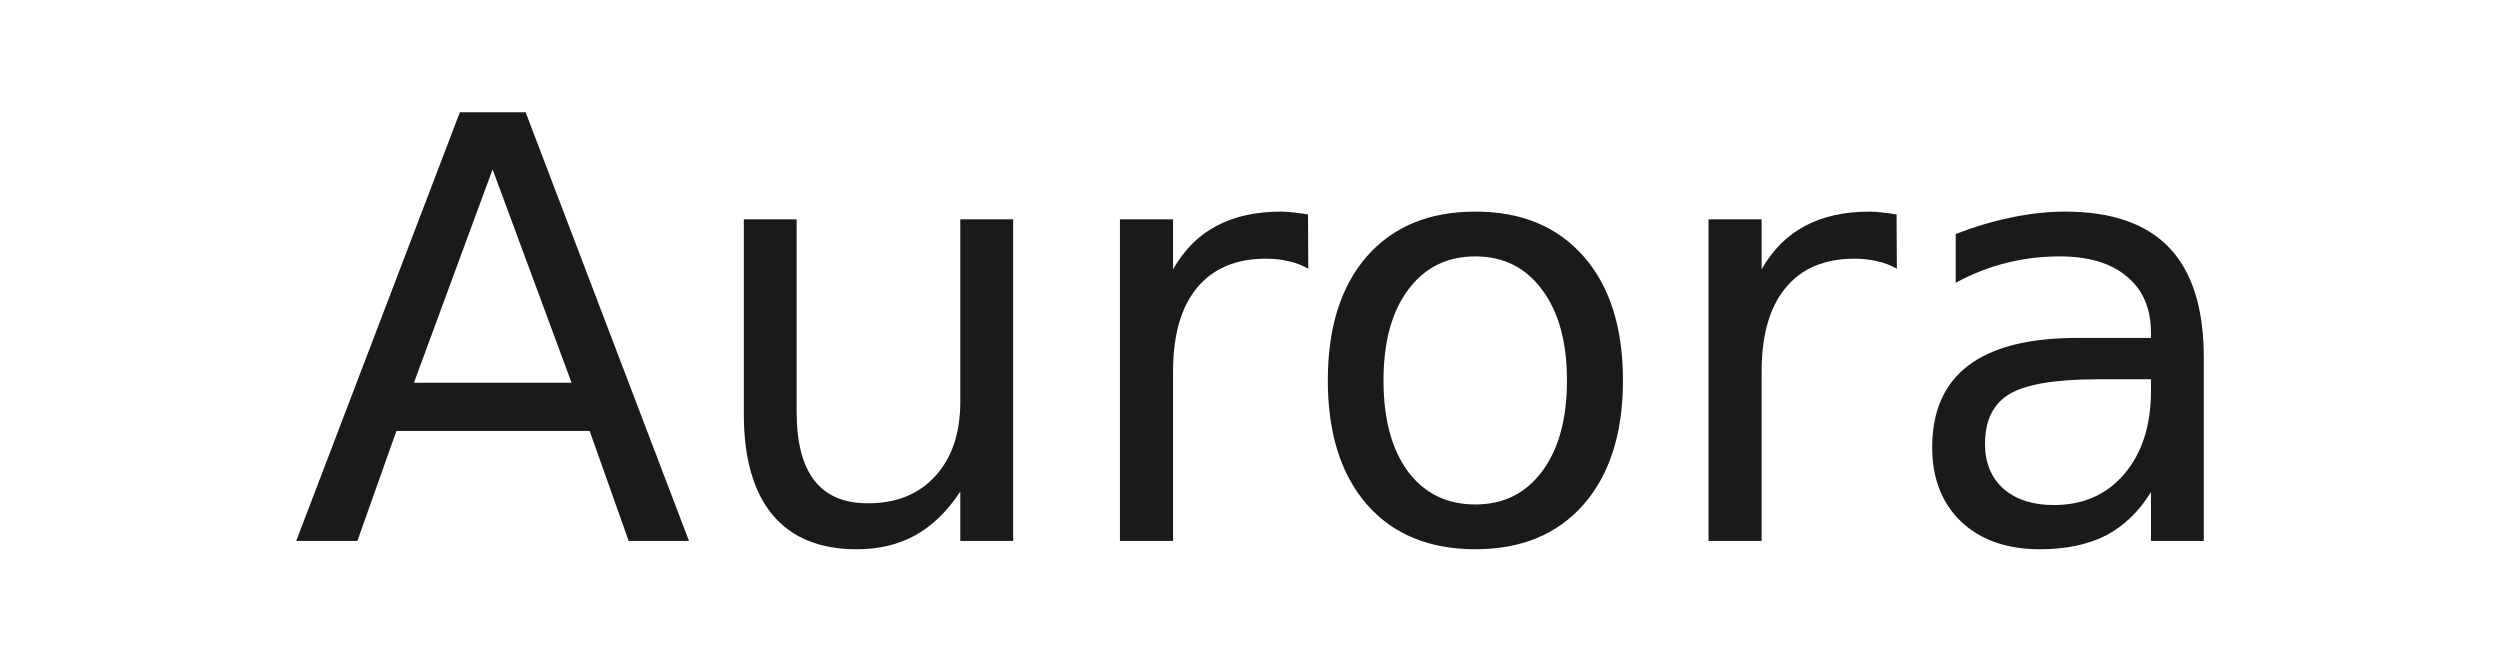 <?xml version="1.0" encoding="UTF-8" standalone="no"?>
<svg
   width="1700.67"
   height="450"
   viewBox="0 0 1700.67 450"
   fill="none"
   version="1.1"
   id="svg18"
   sodipodi:docname="bazzite (copy).svg"
   inkscape:version="1.3.2 (091e20ef0f, 2023-11-25)"
   xmlns:inkscape="http://www.inkscape.org/namespaces/inkscape"
   xmlns:sodipodi="http://sodipodi.sourceforge.net/DTD/sodipodi-0.dtd"
   xmlns="http://www.w3.org/2000/svg"
   xmlns:svg="http://www.w3.org/2000/svg">
  <path
     style="font-size:400px;font-family:Inter;-inkscape-font-specification:Inter;fill:#1a1a1a"
     d="M 335.101,115.234 281.585,260.352 H 388.812 Z M 312.835,76.367 h 44.727 L 468.694,367.969 h -41.016 l -26.562,-74.805 H 269.671 l -26.562,74.805 H 201.507 Z M 505.999,281.641 V 149.219 h 35.938 v 131.055 q 0,31.055 12.109,46.68 12.109,15.43 36.328,15.43 29.102,0 45.898,-18.555 16.992,-18.555 16.992,-50.586 V 149.219 h 35.938 v 218.75 h -35.938 V 334.375 q -13.086,19.922 -30.469,29.688 -17.188,9.57 -40.039,9.57 -37.695,0 -57.227,-23.438 -19.531,-23.438 -19.531,-68.555 z m 90.43,-137.695 z m 293.555,38.867 q -6.055,-3.516 -13.281,-5.078 -7.031,-1.758 -15.625,-1.758 -30.469,0 -46.875,19.922 -16.211,19.727 -16.211,56.836 v 115.234 h -36.133 v -218.75 h 36.133 v 33.984 q 11.328,-19.922 29.492,-29.492 18.164,-9.766 44.141,-9.766 3.711,0 8.203,0.586 4.492,0.391 9.961,1.367 z m 113.672,-8.398 q -28.906,0 -45.703,22.656 -16.797,22.461 -16.797,61.719 0,39.258 16.602,61.914 16.797,22.461 45.898,22.461 28.711,0 45.508,-22.656 16.797,-22.656 16.797,-61.719 0,-38.867 -16.797,-61.523 -16.797,-22.852 -45.508,-22.852 z m 0,-30.469 q 46.875,0 73.633,30.469 26.758,30.469 26.758,84.375 0,53.711 -26.758,84.375 -26.758,30.469 -73.633,30.469 -47.07,0 -73.828,-30.469 -26.562,-30.664 -26.562,-84.375 0,-53.906 26.562,-84.375 26.758,-30.469 73.828,-30.469 z m 286.719,38.867 q -6.055,-3.516 -13.281,-5.078 -7.031,-1.758 -15.625,-1.758 -30.469,0 -46.875,19.922 -16.211,19.727 -16.211,56.836 v 115.234 h -36.133 v -218.75 h 36.133 v 33.984 q 11.328,-19.922 29.492,-29.492 18.164,-9.766 44.141,-9.766 3.711,0 8.203,0.586 4.492,0.391 9.961,1.367 z m 137.109,75.195 q -43.555,0 -60.352,9.961 -16.797,9.961 -16.797,33.984 0,19.141 12.5,30.469 12.695,11.133 34.375,11.133 29.883,0 47.852,-21.094 18.164,-21.289 18.164,-56.445 v -8.008 z m 71.68,-14.844 v 124.805 h -35.938 v -33.203 q -12.305,19.922 -30.664,29.492 -18.359,9.375 -44.922,9.375 -33.594,0 -53.516,-18.75 -19.727,-18.945 -19.727,-50.586 0,-36.914 24.609,-55.664 24.805,-18.75 73.828,-18.75 h 50.391 v -3.516 q 0,-24.805 -16.406,-38.281 -16.211,-13.672 -45.703,-13.672 -18.75,0 -36.523,4.492 -17.773,4.492 -34.18,13.477 v -33.203 q 19.727,-7.617 38.281,-11.328 18.555,-3.906 36.133,-3.906 47.461,0 70.898,24.609 23.438,24.609 23.438,74.609 z"
     id="text1"
     aria-label="Aurora" />
  <sodipodi:namedview
     id="namedview1"
     pagecolor="#ffffff"
     bordercolor="#000000"
     borderopacity="0.25"
     inkscape:showpageshadow="2"
     inkscape:pageopacity="0.0"
     inkscape:pagecheckerboard="0"
     inkscape:deskcolor="#d1d1d1"
     inkscape:zoom="0.17547098"
     inkscape:cx="851.99273"
     inkscape:cy="1273.7149"
     inkscape:window-width="1457"
     inkscape:window-height="1212"
     inkscape:window-x="26"
     inkscape:window-y="23"
     inkscape:window-maximized="0"
     inkscape:current-layer="svg18" />
  <defs
     id="defs18">
    <linearGradient
       id="paint0_linear_1016_57"
       x1="100"
       y1="100"
       x2="508"
       y2="508"
       gradientUnits="userSpaceOnUse">
      <stop
         offset="0.068"
         stop-color="#0047AB"
         id="stop15" />
      <stop
         offset="0.741"
         stop-color="#8A2BE2"
         id="stop16" />
    </linearGradient>
    <linearGradient
       id="paint1_linear_1016_57"
       x1="1459.63"
       y1="161.55"
       x2="1459.63"
       y2="218.53"
       gradientUnits="userSpaceOnUse"
       gradientTransform="translate(-588,-161.165)">
      <stop
         stop-color="#59CAFD"
         id="stop17" />
      <stop
         offset="1"
         stop-color="#2B50EF"
         id="stop18" />
    </linearGradient>
  </defs>
</svg>
